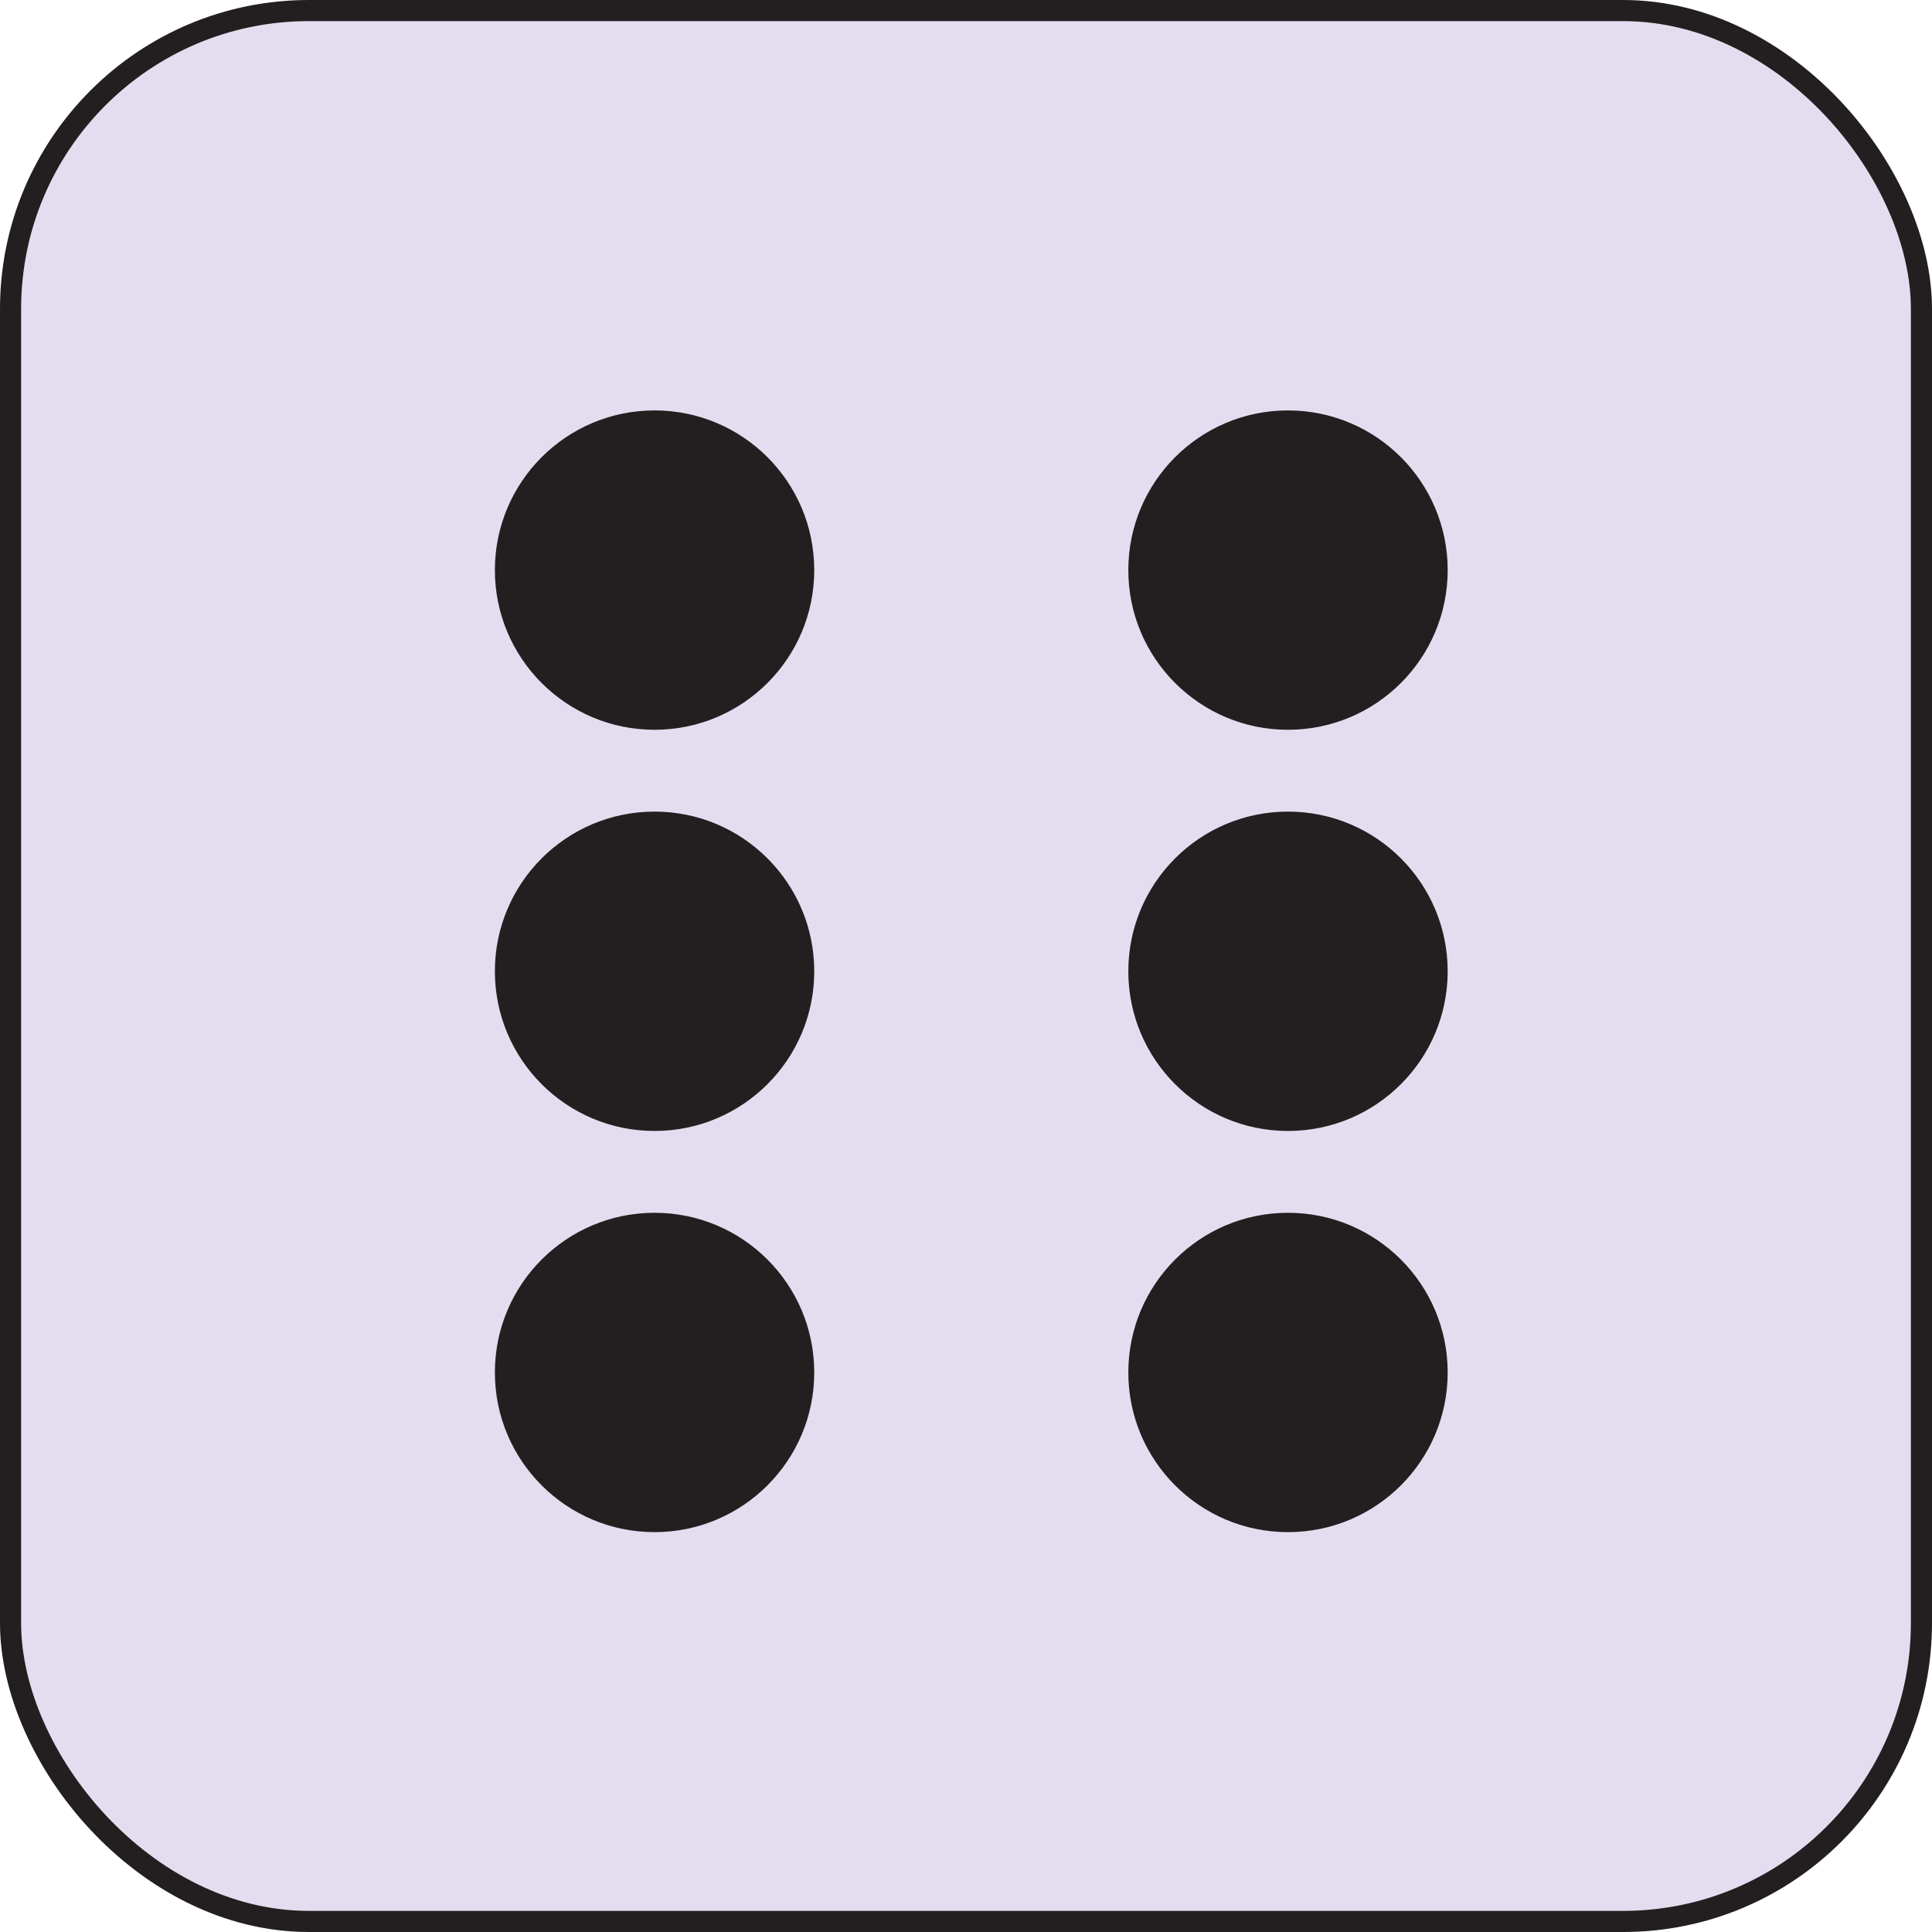 <?xml version="1.0" encoding="UTF-8"?><svg id="Layer_1" xmlns="http://www.w3.org/2000/svg" viewBox="0 0 183 183"><defs><style>.cls-1{fill:#e3deef;stroke-width:2px;}.cls-1,.cls-2{stroke:#231f20;stroke-miterlimit:10;}.cls-2{fill:#231f20;stroke-width:.25px;}</style></defs><rect class="cls-1" x="1" y="1" width="181" height="181" rx="28.26" ry="28.26"/><circle class="cls-2" cx="62" cy="92" r="15"/><circle class="cls-2" cx="122" cy="54" r="15"/><circle class="cls-2" cx="62" cy="130" r="15"/><circle class="cls-2" cx="122" cy="130" r="15"/><circle class="cls-2" cx="62" cy="54" r="15"/><circle class="cls-2" cx="122" cy="92" r="15"/></svg>